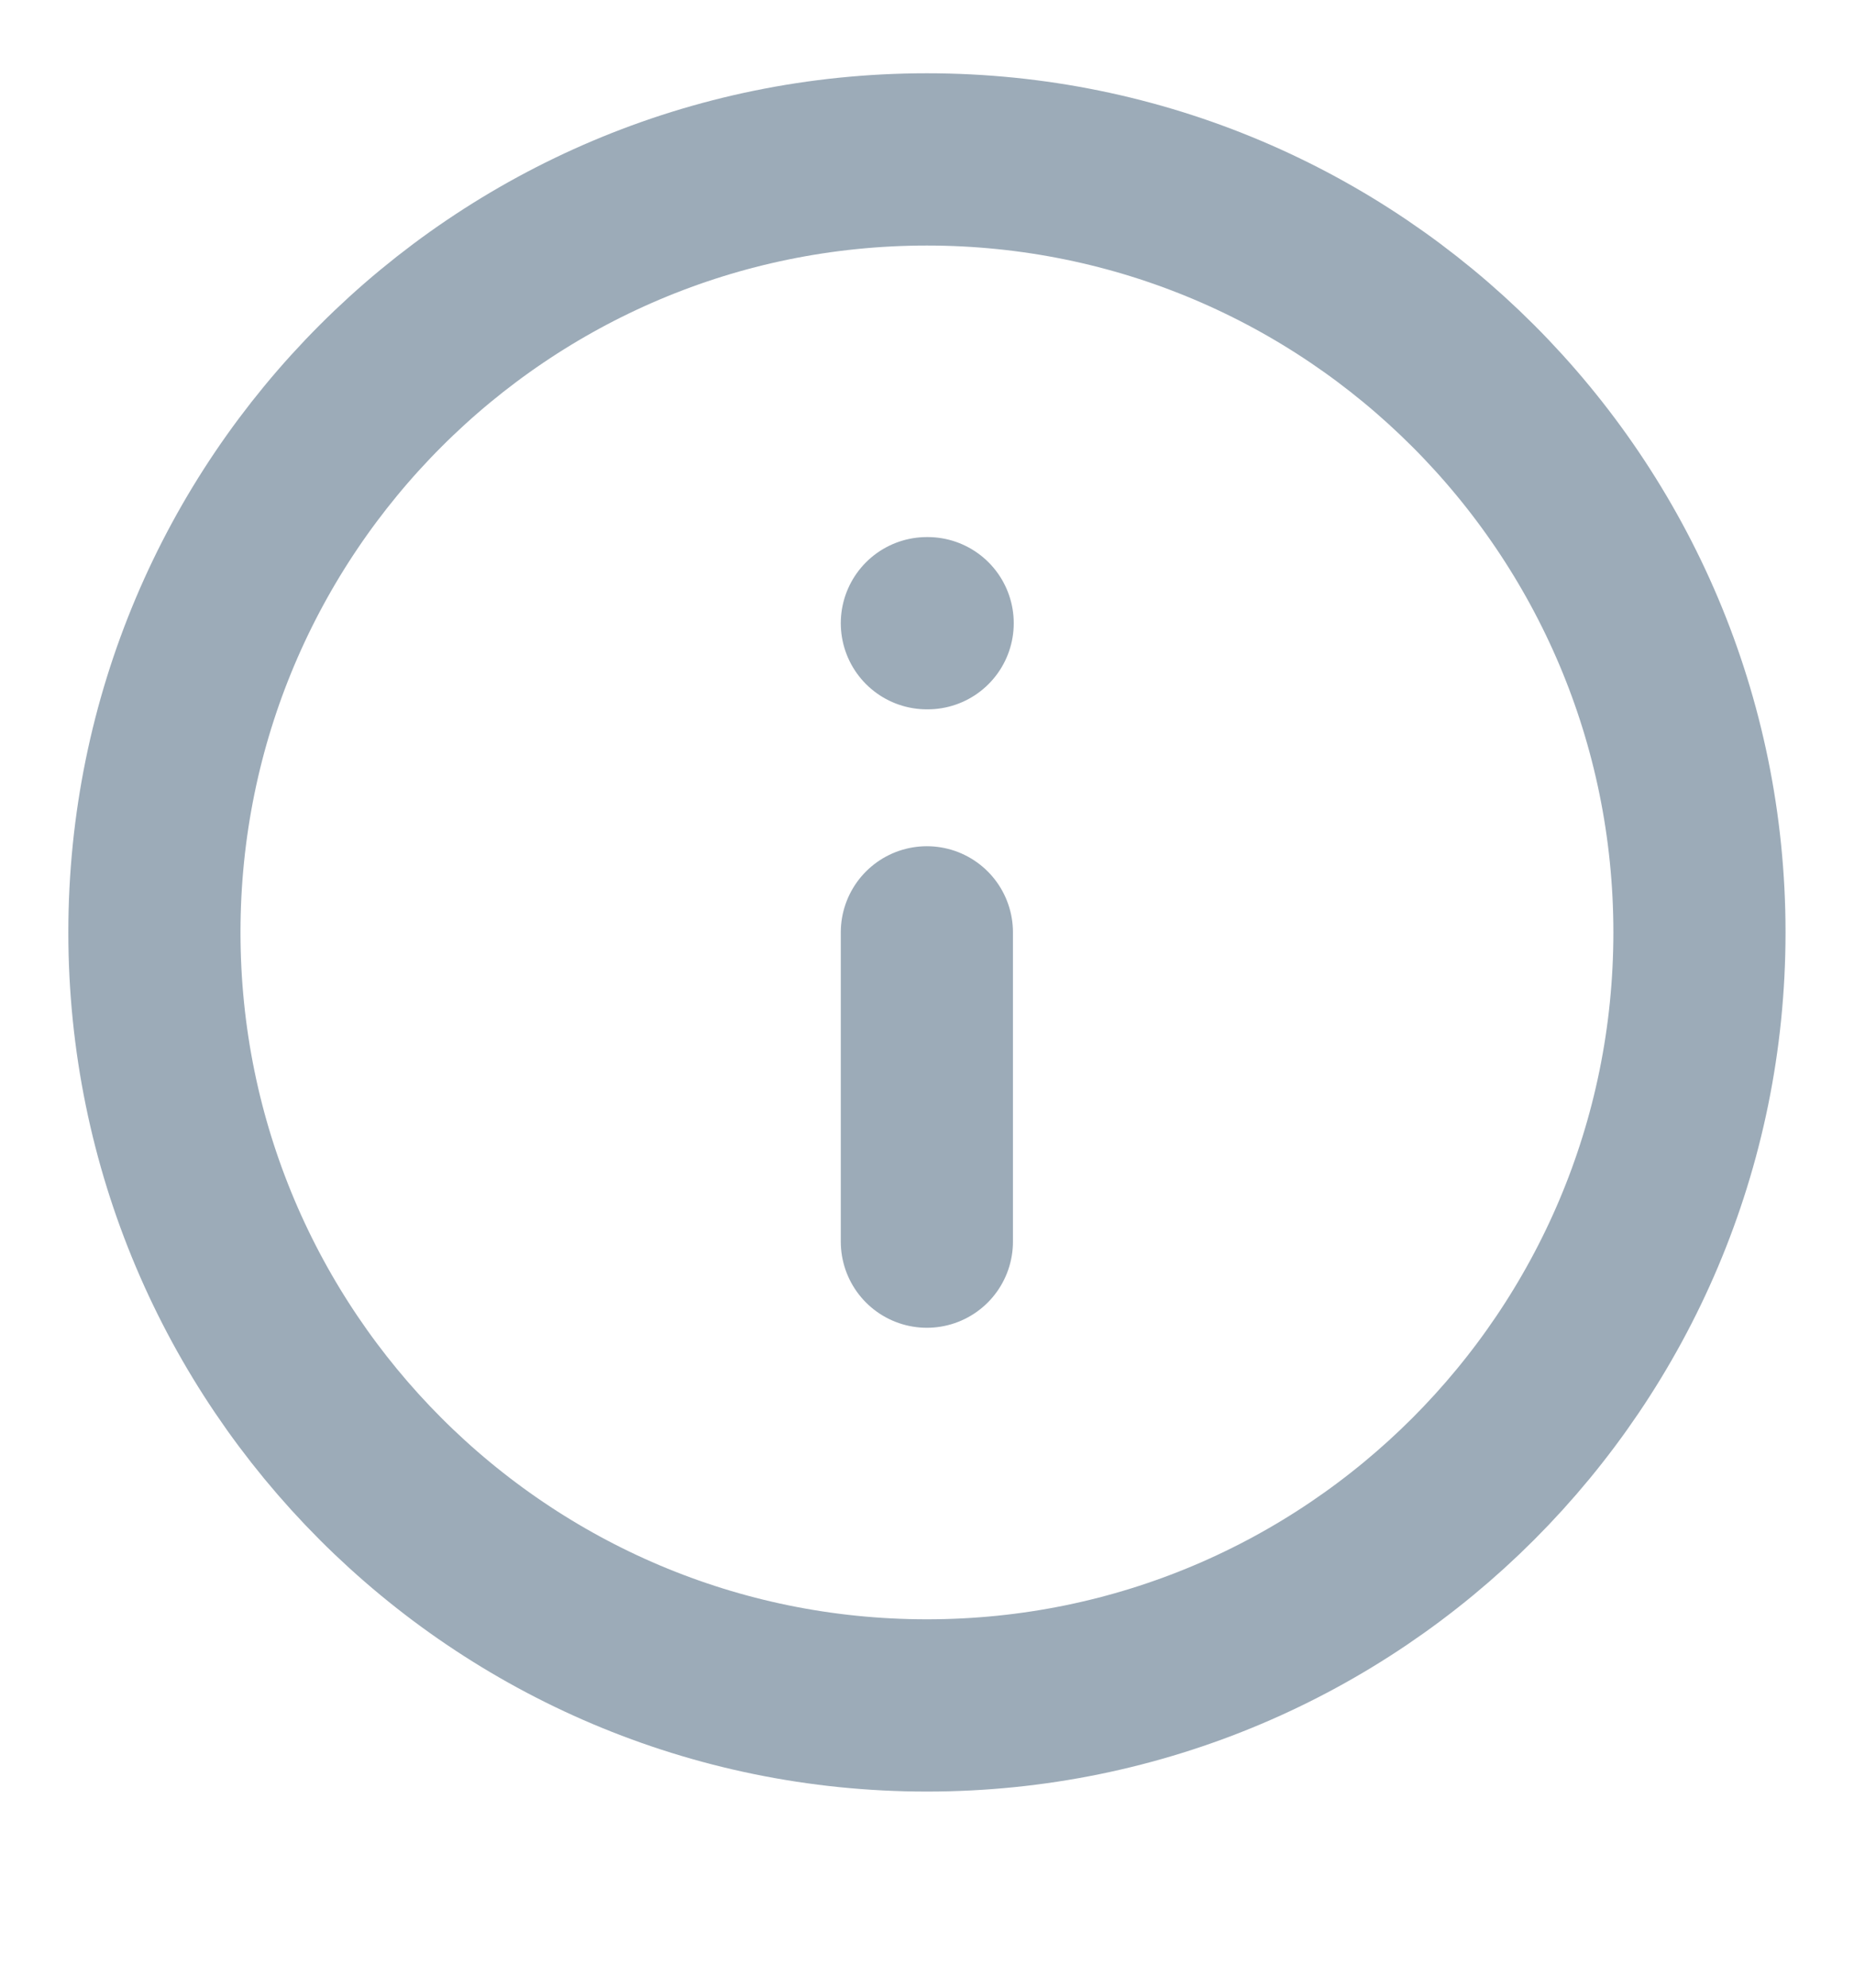 <svg width="14" height="15" viewBox="0 0 14 15" fill="none" xmlns="http://www.w3.org/2000/svg">
<g clip-path="url(#clip0_3077_43870)">
<path d="M6.999 9.37V7.036M6.999 4.703H7.005M12.833 7.036C12.833 10.258 10.221 12.87 6.999 12.87C3.778 12.87 1.166 10.258 1.166 7.036C1.166 3.815 3.778 1.203 6.999 1.203C10.221 1.203 12.833 3.815 12.833 7.036Z" stroke="#9CABB8" stroke-width="1.3" stroke-linecap="round" stroke-linejoin="round"/>
</g>
<defs>
<clipPath id="clip0_3077_43870">
<rect width="14" height="14" fill="white" transform="translate(0 0.039)"/>
</clipPath>
</defs>
</svg>

